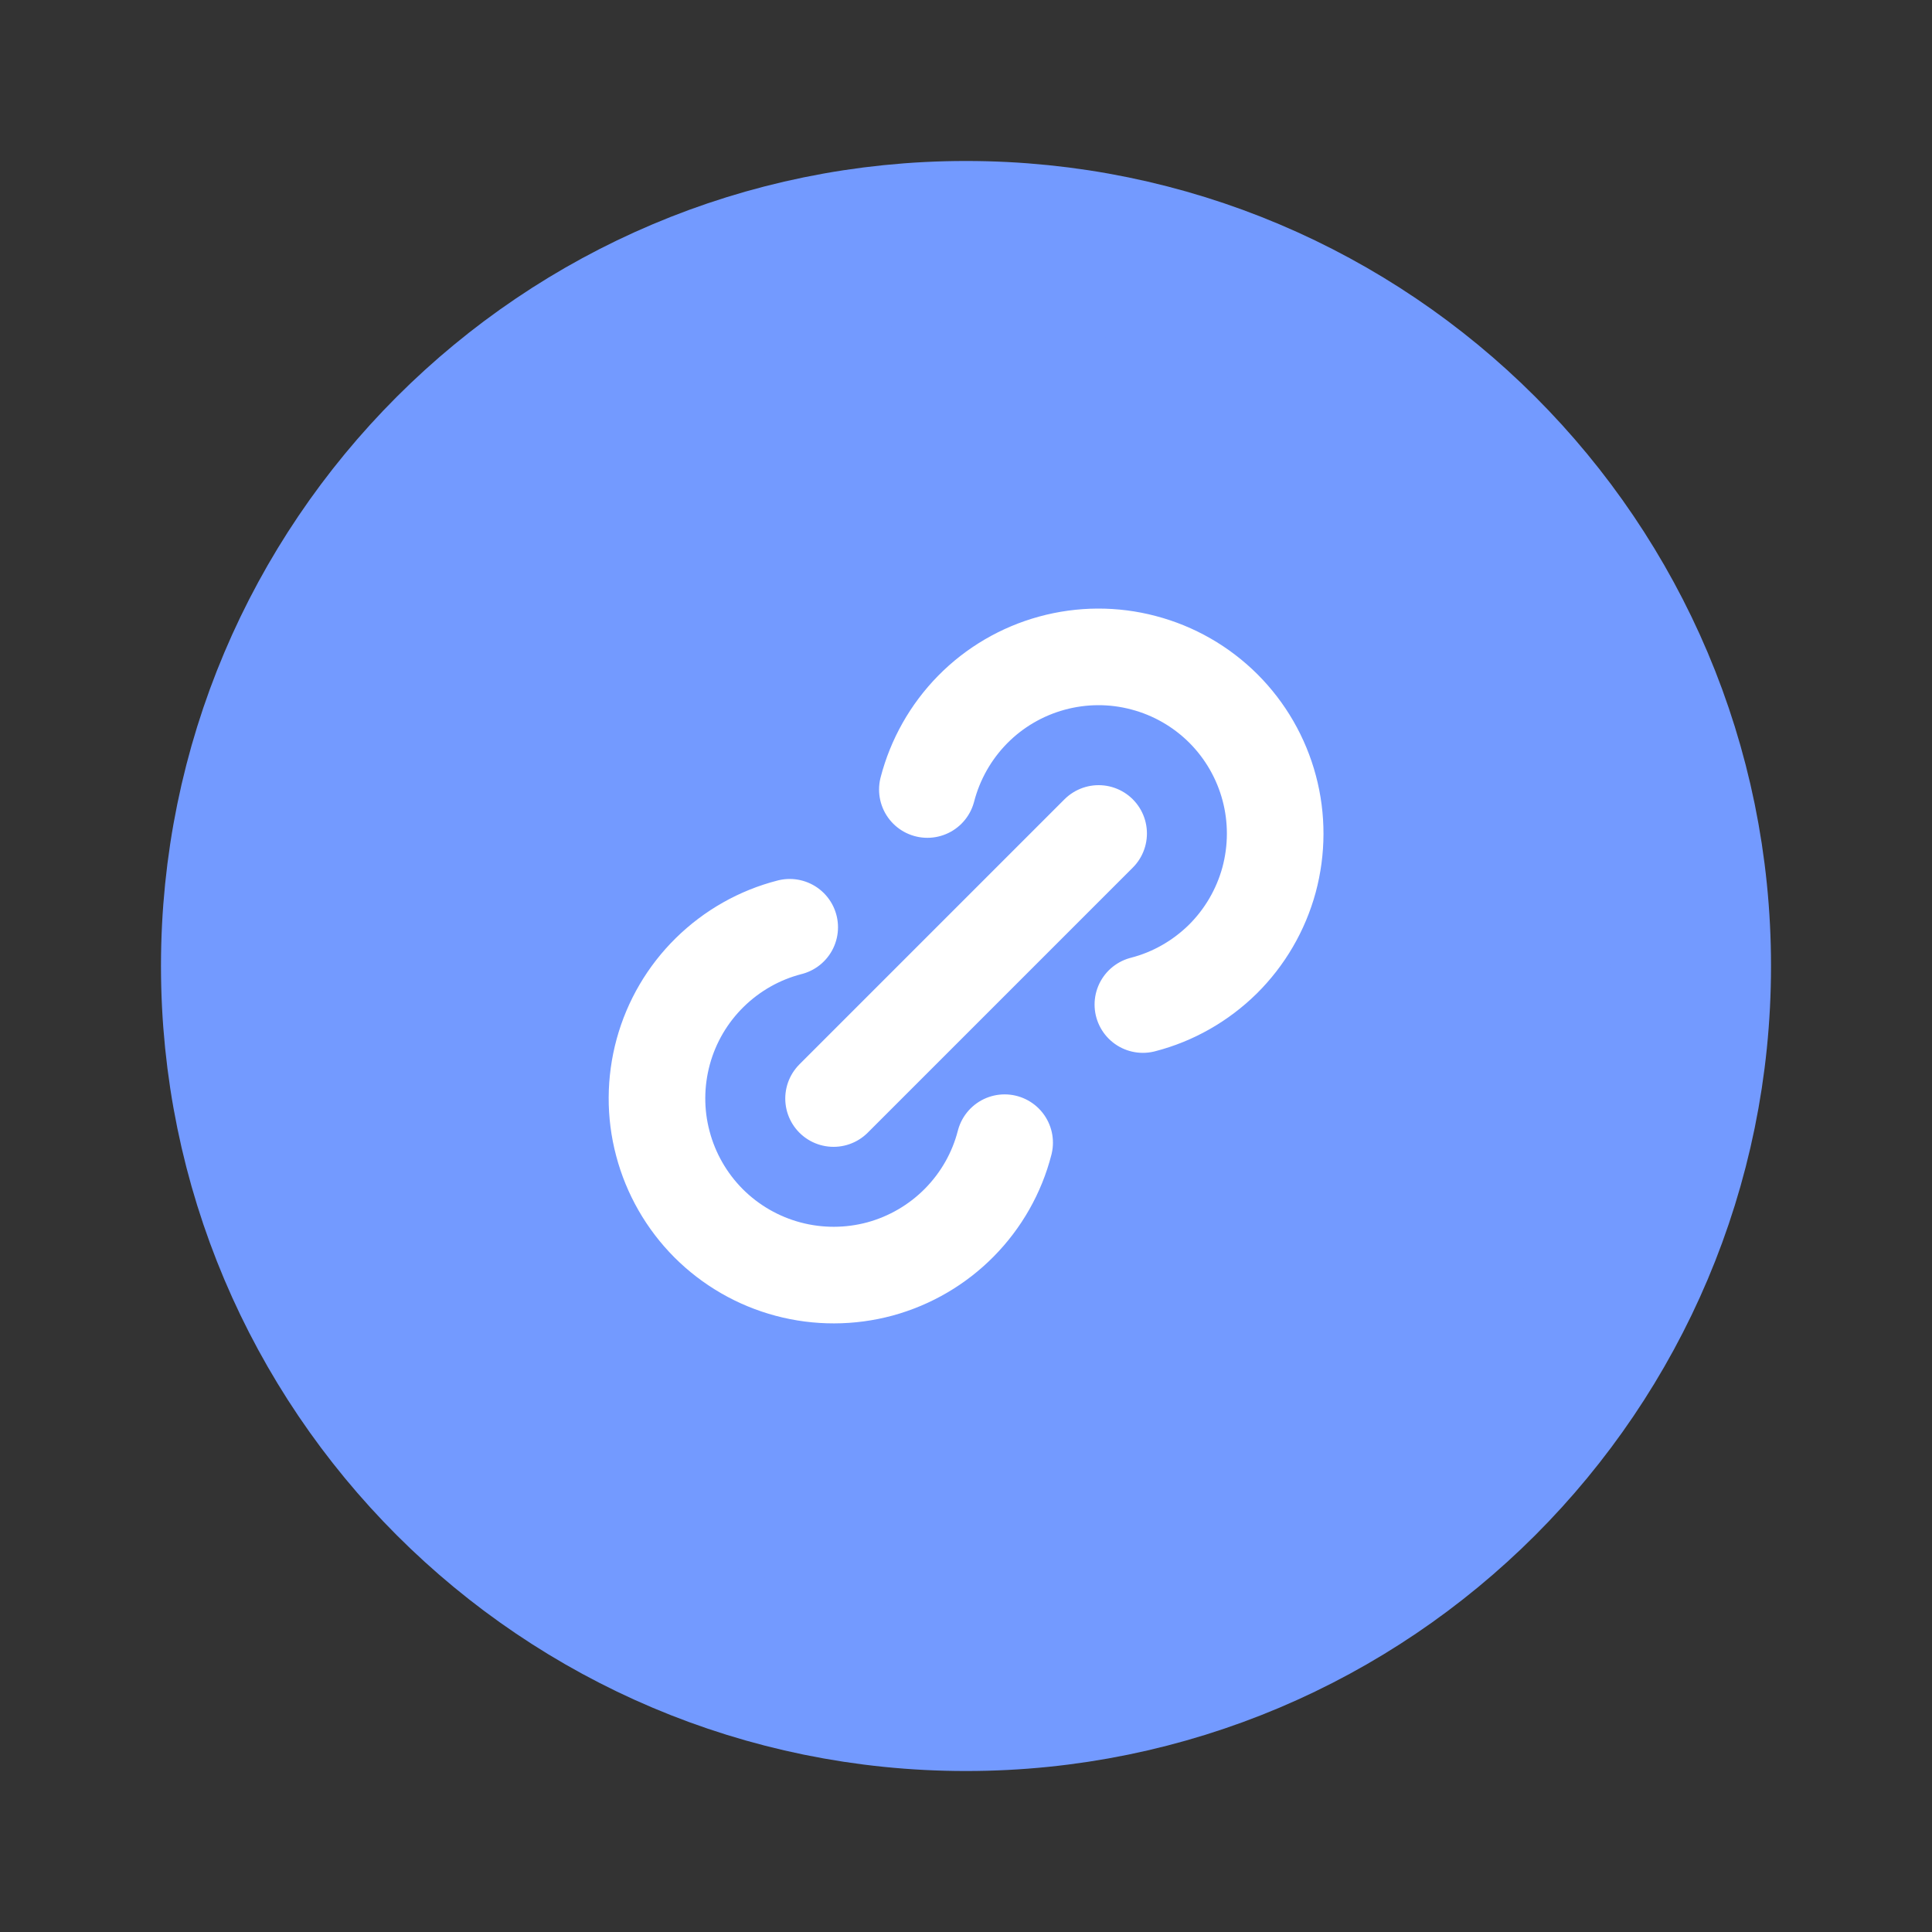 <svg width="20" height="20" viewBox="0 0 20 20" fill="none" xmlns="http://www.w3.org/2000/svg">
<rect x="0" y="0" width="20" height="20" fill="#333333" stroke="none"/>
<path d="M10 17.5C14.142 17.5 17.5 14.142 17.5 10C17.5 5.858 14.142 2.5 10 2.5C5.858 2.5 2.5 5.858 2.5 10C2.5 14.142 5.858 17.5 10 17.5Z" fill="#739AFF" stroke="#739AFF" stroke-width="1.667" stroke-linejoin="round"/>
<g clip-path="url(#clip0_783_16012)">
<path d="M11.831 10.399C12.143 10.319 12.428 10.156 12.658 9.93C12.887 9.703 13.052 9.42 13.137 9.109C13.221 8.797 13.222 8.469 13.139 8.158C13.056 7.846 12.892 7.562 12.664 7.334C12.435 7.106 12.151 6.943 11.839 6.861C11.527 6.778 11.2 6.78 10.889 6.865C10.578 6.95 10.294 7.116 10.068 7.346C9.842 7.576 9.681 7.861 9.6 8.173M8.629 11.372L11.373 8.628M8.175 9.599C7.862 9.679 7.577 9.841 7.347 10.067C7.117 10.293 6.951 10.576 6.866 10.887C6.781 11.199 6.779 11.527 6.862 11.838C6.944 12.15 7.108 12.435 7.335 12.663C7.563 12.891 7.847 13.055 8.159 13.138C8.471 13.221 8.799 13.22 9.11 13.136C9.421 13.051 9.705 12.885 9.931 12.656C10.158 12.426 10.32 12.141 10.4 11.829" stroke="white" stroke-linecap="round" stroke-linejoin="round"/>
</g>
<defs>
<clipPath id="clip0_783_16012">
<rect width="8" height="8" fill="white" transform="translate(6 6)"/>
</clipPath>
</defs>
</svg>
